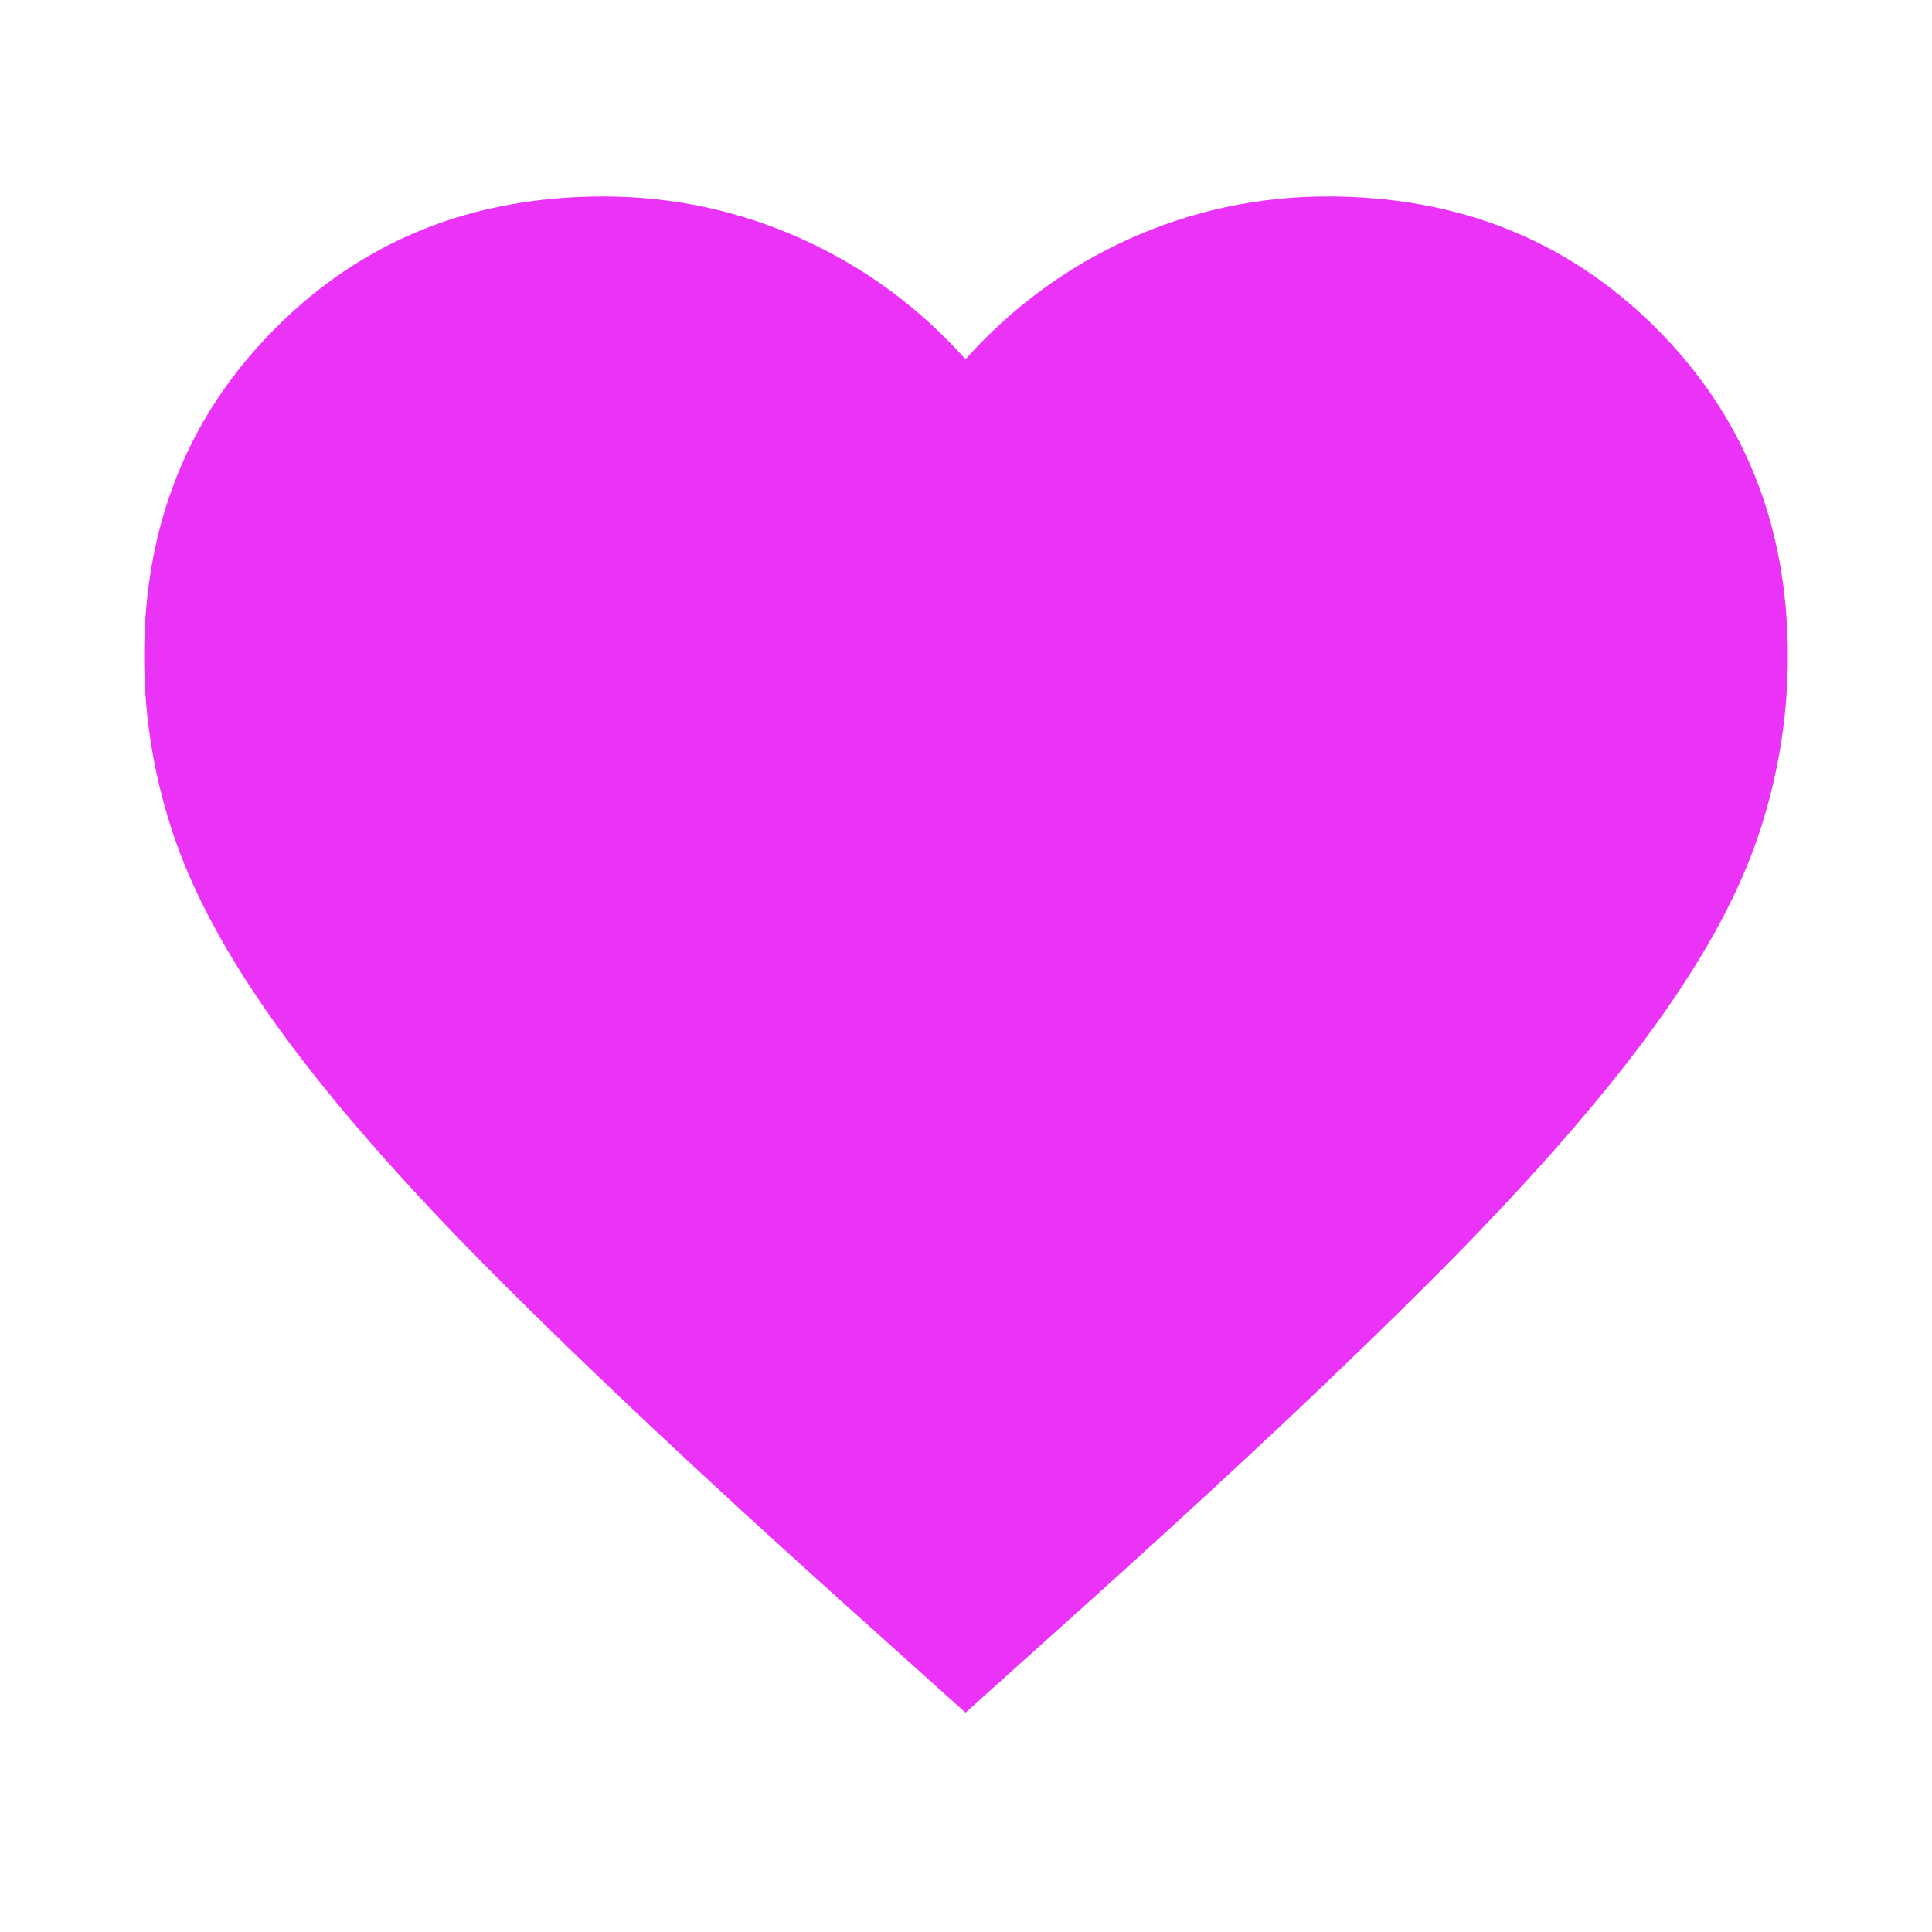 <svg xmlns="http://www.w3.org/2000/svg" height="24px" viewBox="0 -960 960 960" width="24px" fill="#EA33F7"><path d="m479.76-109-63.5-57.02Q314.3-257.74 247.71-324.46q-66.6-66.71-105.72-119.81-39.12-53.1-54.74-97.82Q71.63-586.8 71.63-634q0-97.59 65.27-162.98 65.27-65.39 162.86-65.39 51.76 0 98.52 21.04 46.76 21.05 81.48 59.85 34.72-38.8 81.48-59.85 46.76-21.04 98.52-21.04 97.59 0 163.1 65.39 65.51 65.39 65.51 162.98 0 46.96-15.5 91.67-15.5 44.72-54.74 97.7-39.24 52.98-105.96 119.81-66.71 66.84-168.91 158.8L479.76-109Z"/></svg>